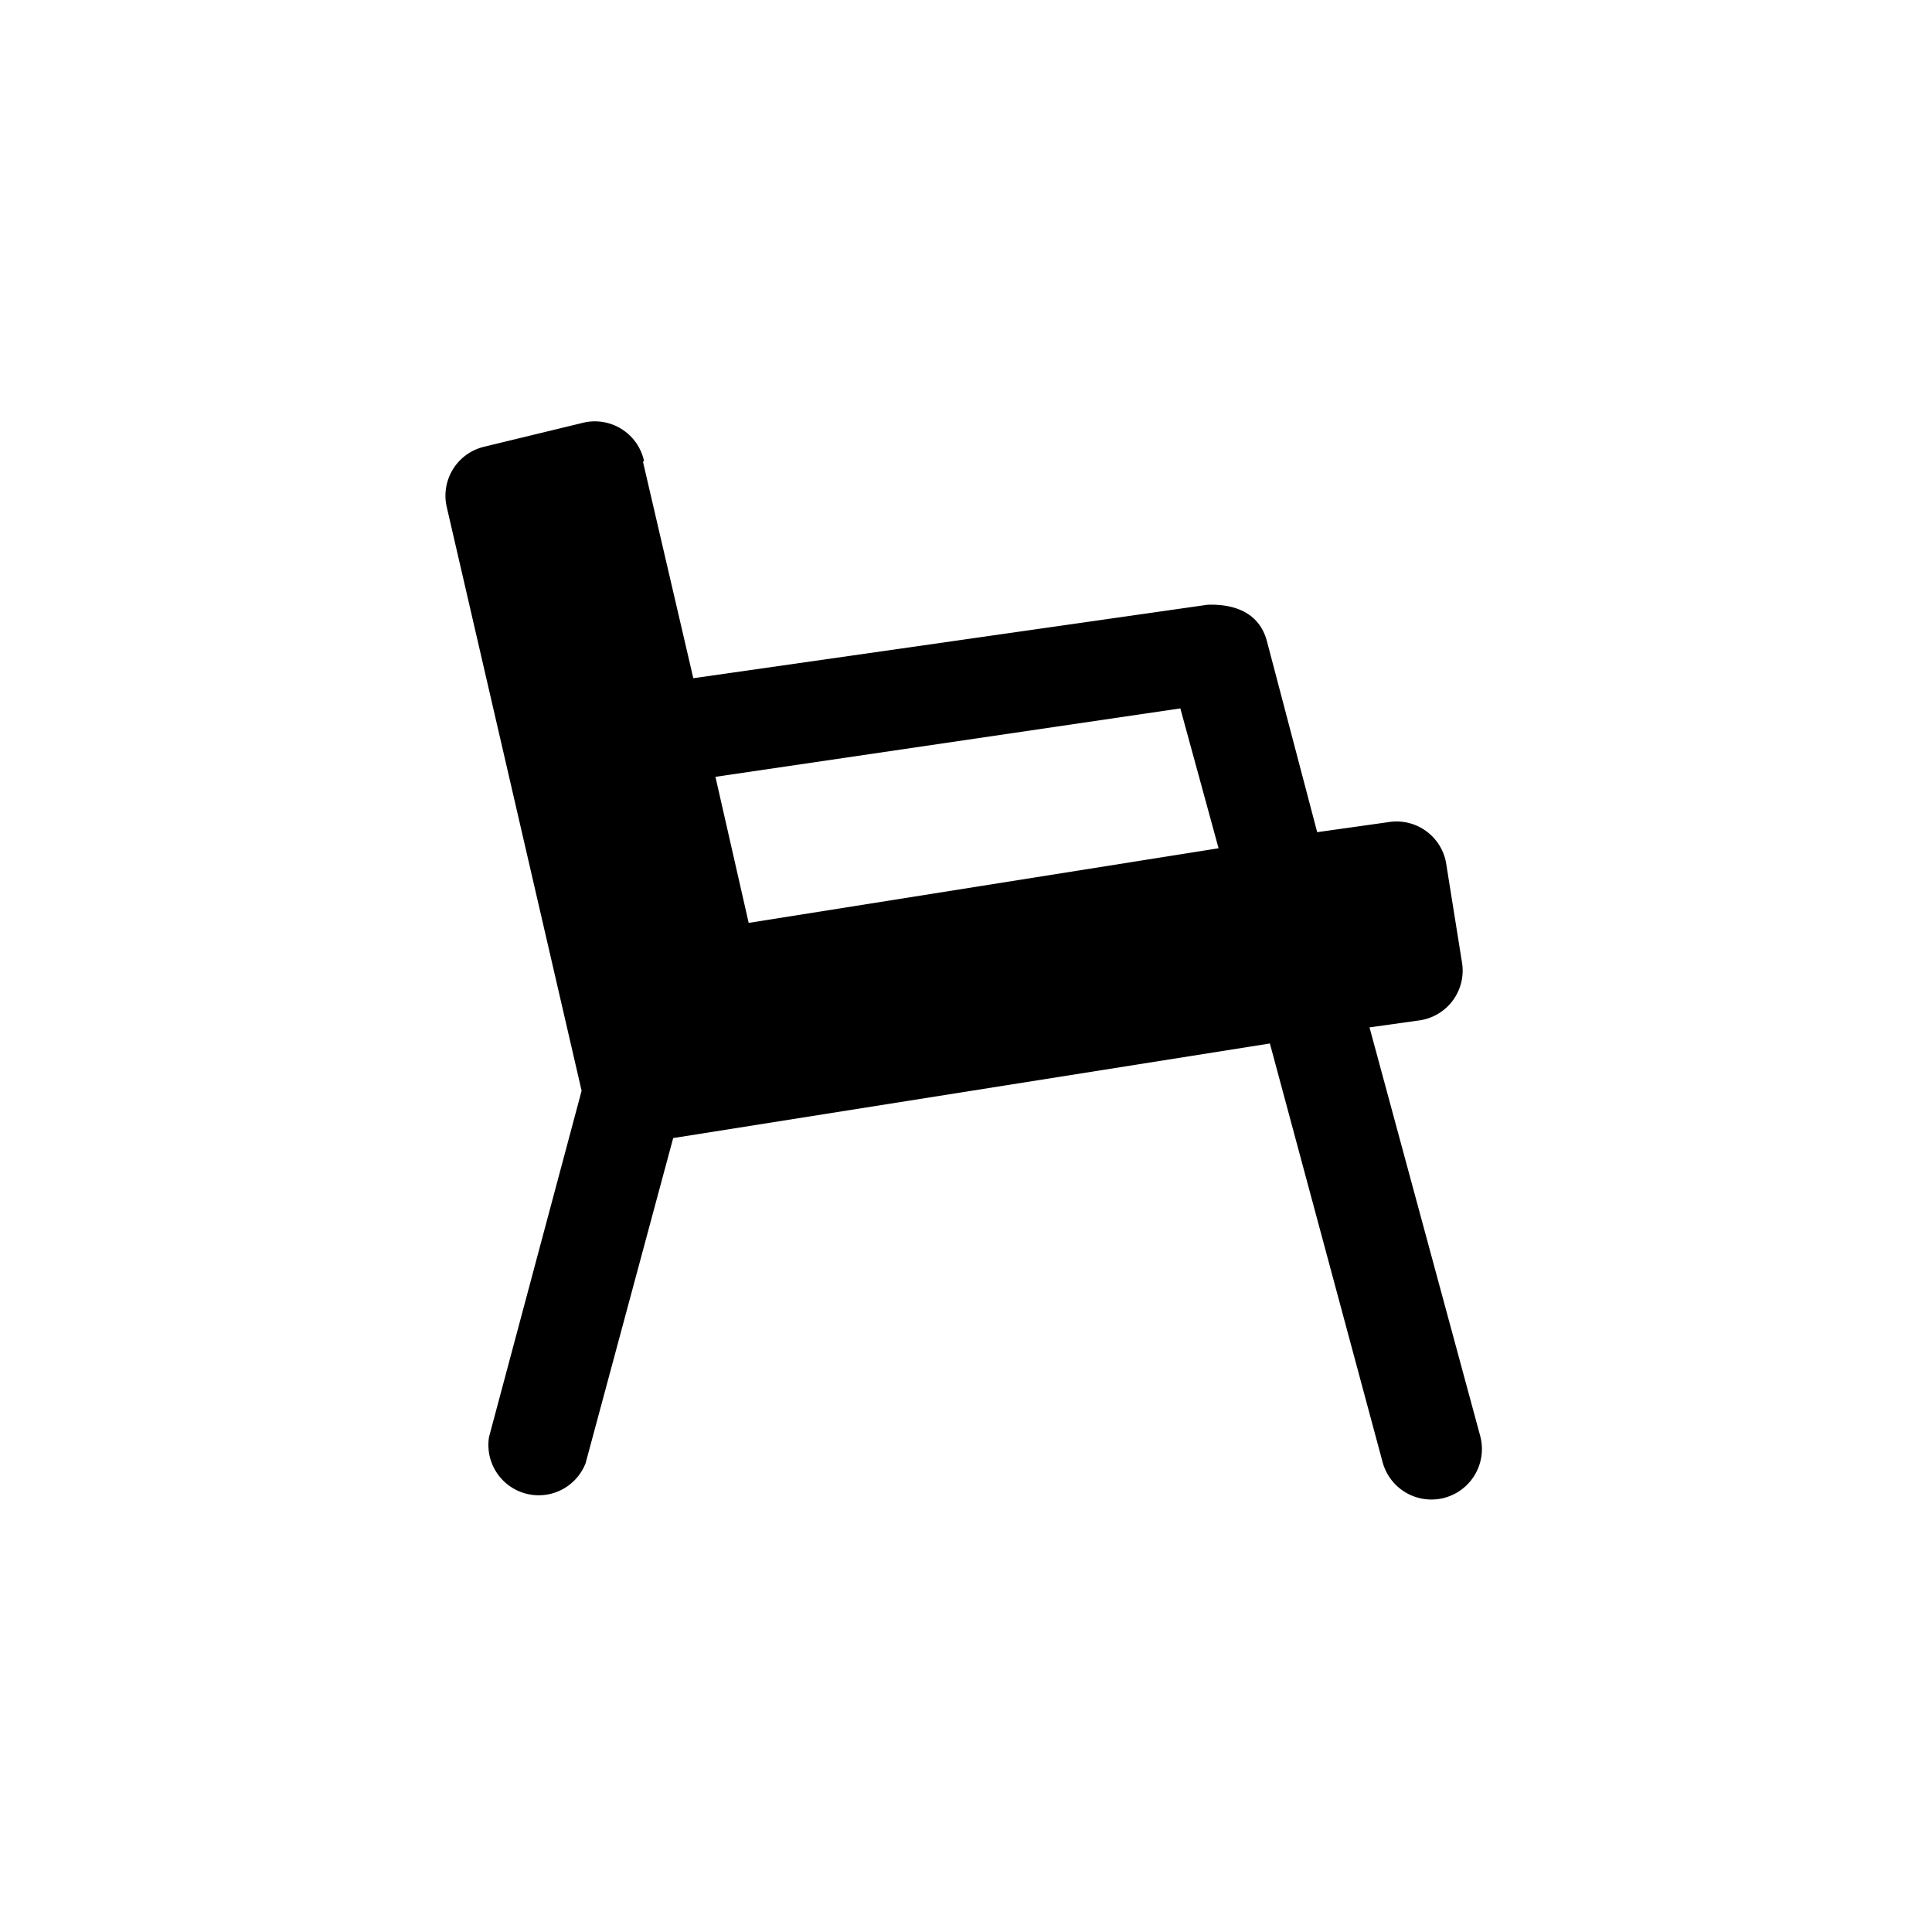 <svg xmlns="http://www.w3.org/2000/svg" width="192" height="192" viewBox="0 0 192 192"><path fill="#000" fill-rule="evenodd" d="M63.9 45.9l5 21.5 51.1-7.3c3-.1 5.2 1 5.9 3.6l5 19 7.1-1a5 5 0 015.7 4l1.6 10a5 5 0 01-4.2 5.7l-5 .7 11 40.6a5 5 0 11-9.7 2.6l-11.2-41.6-59.3 9.4-8.7 32.3a5 5 0 01-9.6-2.6l9.2-34.4-13.4-58a5 5 0 013.7-6L58 42a5 5 0 016 3.8zm10.5 45.8l-3.3-14.5 46.2-6.8 3.8 13.9-46.6 7.4z" clip-rule="evenodd"/></svg>
